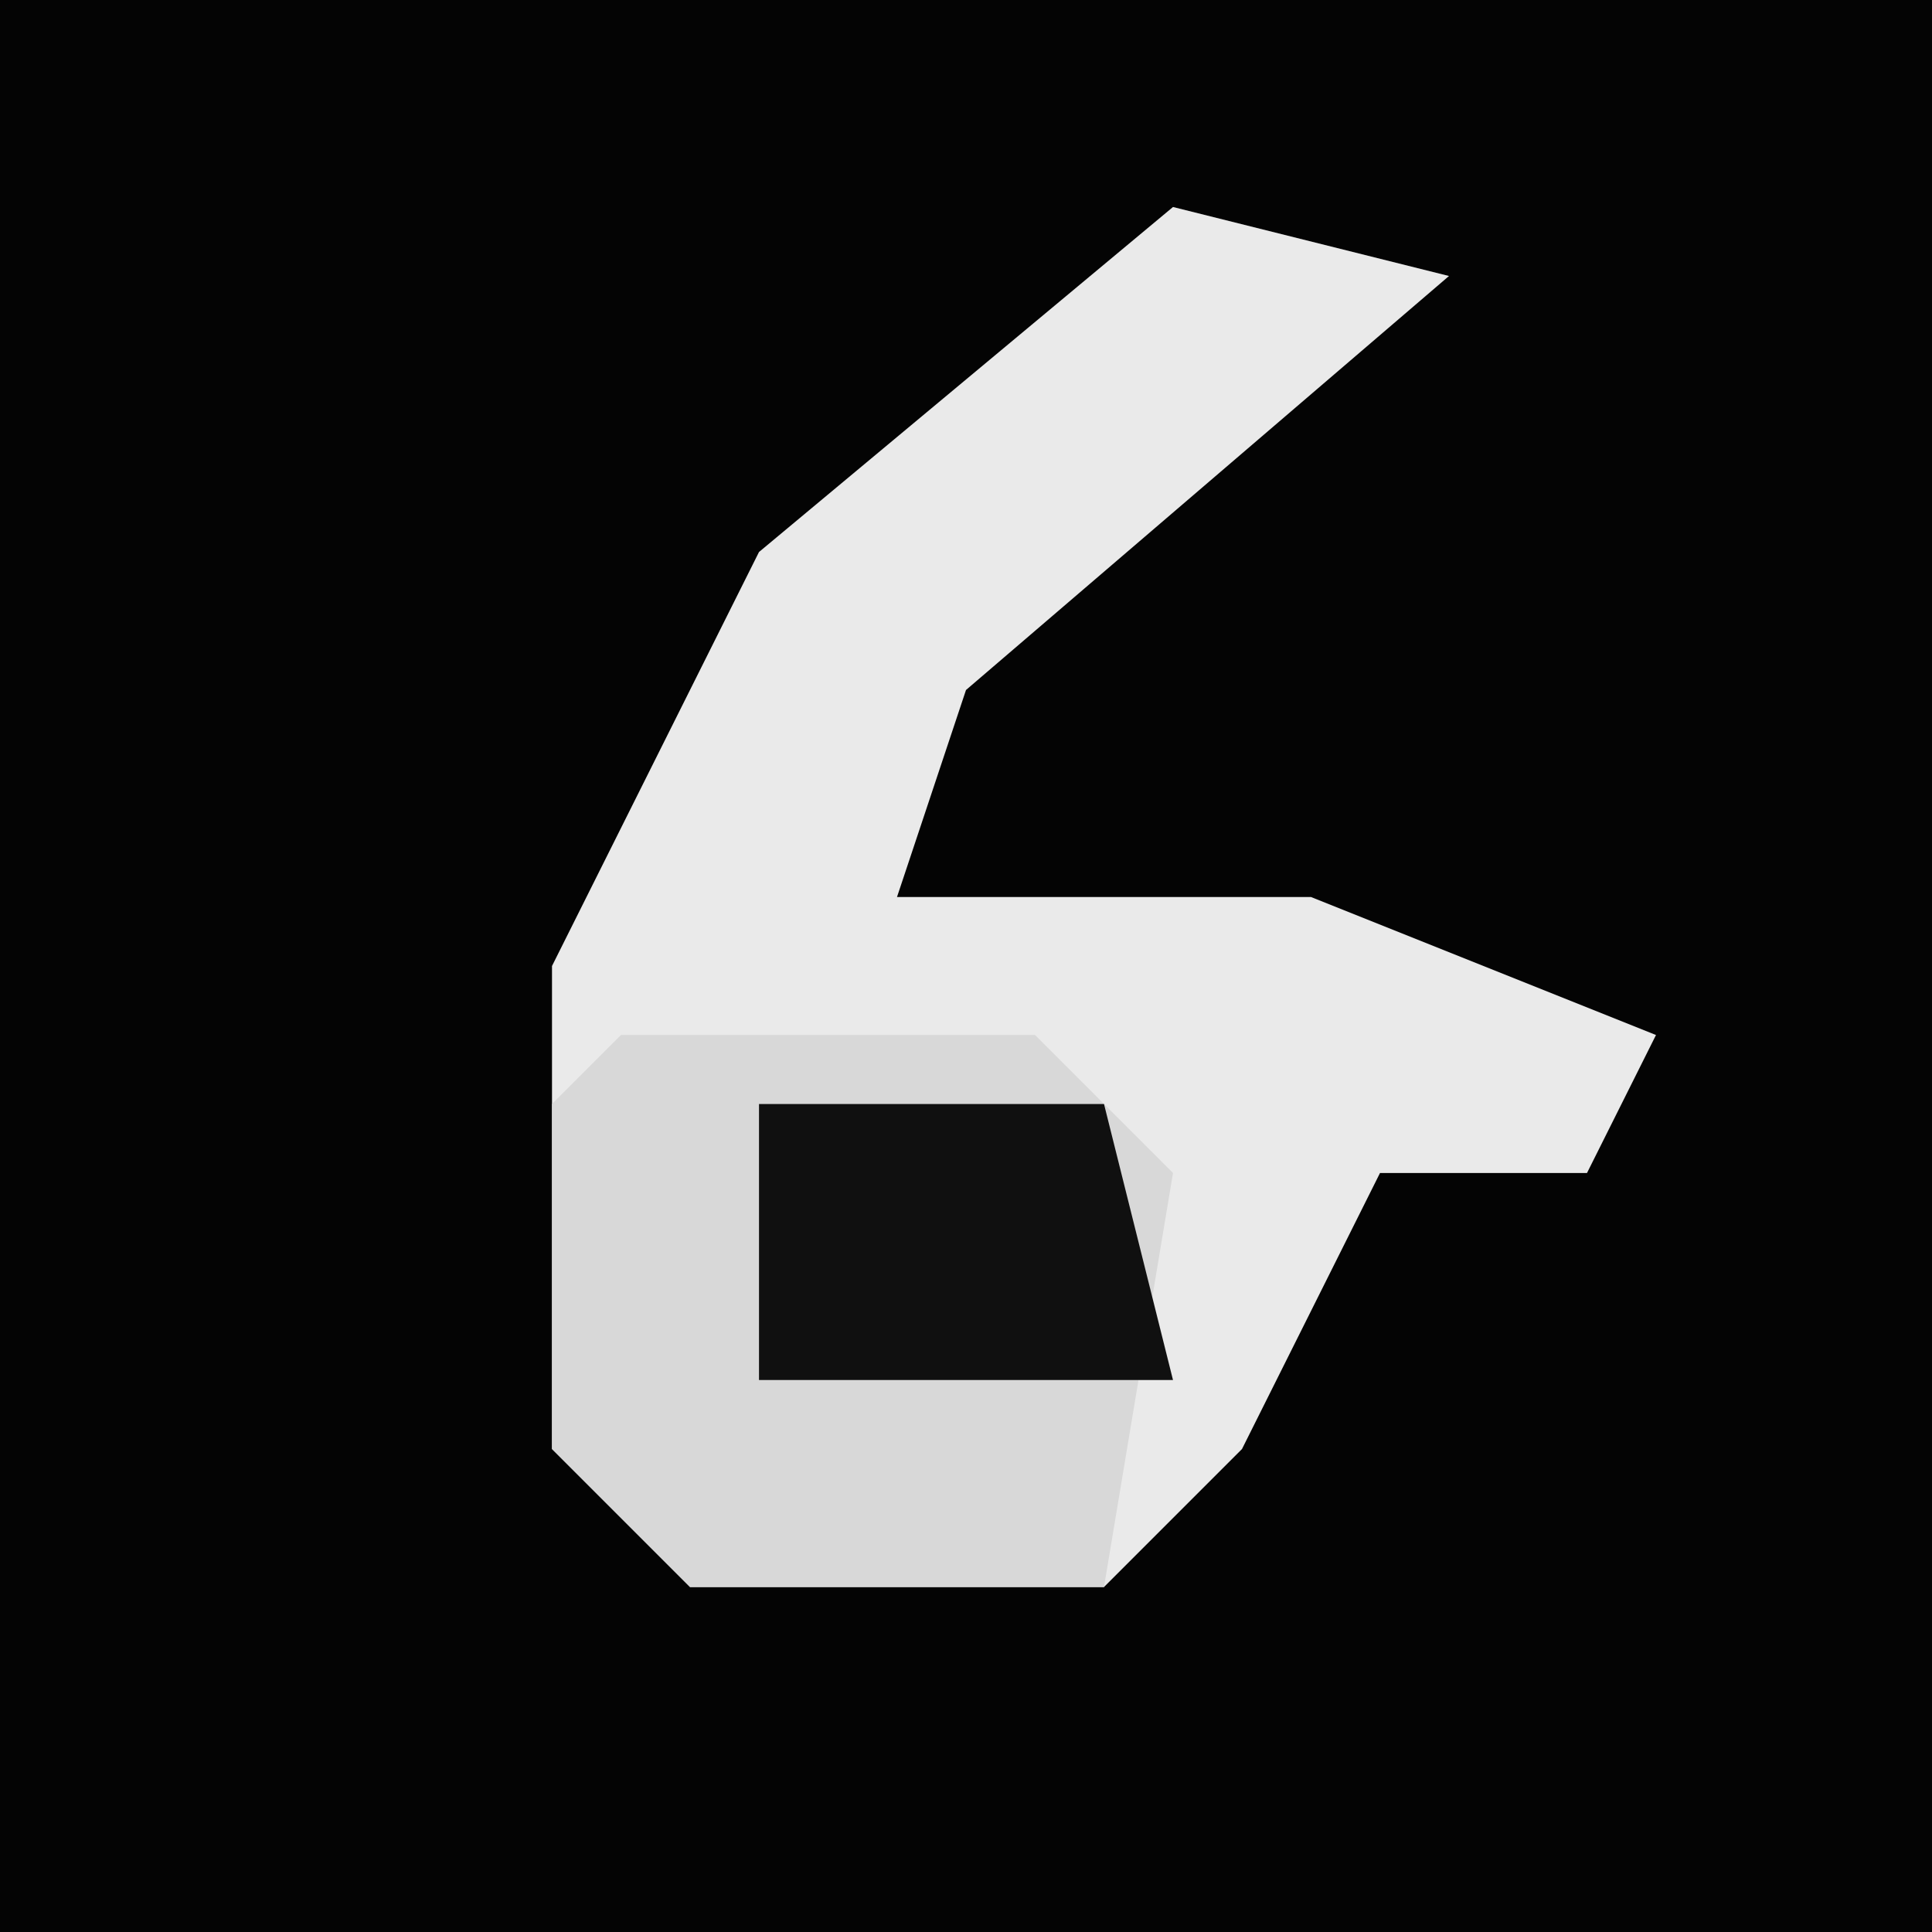 <?xml version="1.0" encoding="UTF-8"?>
<svg version="1.1" xmlns="http://www.w3.org/2000/svg" width="28" height="28">
<path d="M0,0 L28,0 L28,28 L0,28 Z " fill="#040404" transform="translate(0,0)"/>
<path d="M0,0 L4,1 L-3,7 L-4,10 L2,10 L7,12 L6,14 L3,14 L1,18 L-1,20 L-7,20 L-9,18 L-9,11 L-6,5 Z " fill="#EAEAEA" transform="translate(17,3)"/>
<path d="M0,0 L6,0 L8,2 L7,8 L1,8 L-1,6 L-1,1 Z " fill="#D8D8D8" transform="translate(9,15)"/>
<path d="M0,0 L5,0 L6,4 L0,4 Z " fill="#101010" transform="translate(11,16)"/>
</svg>
